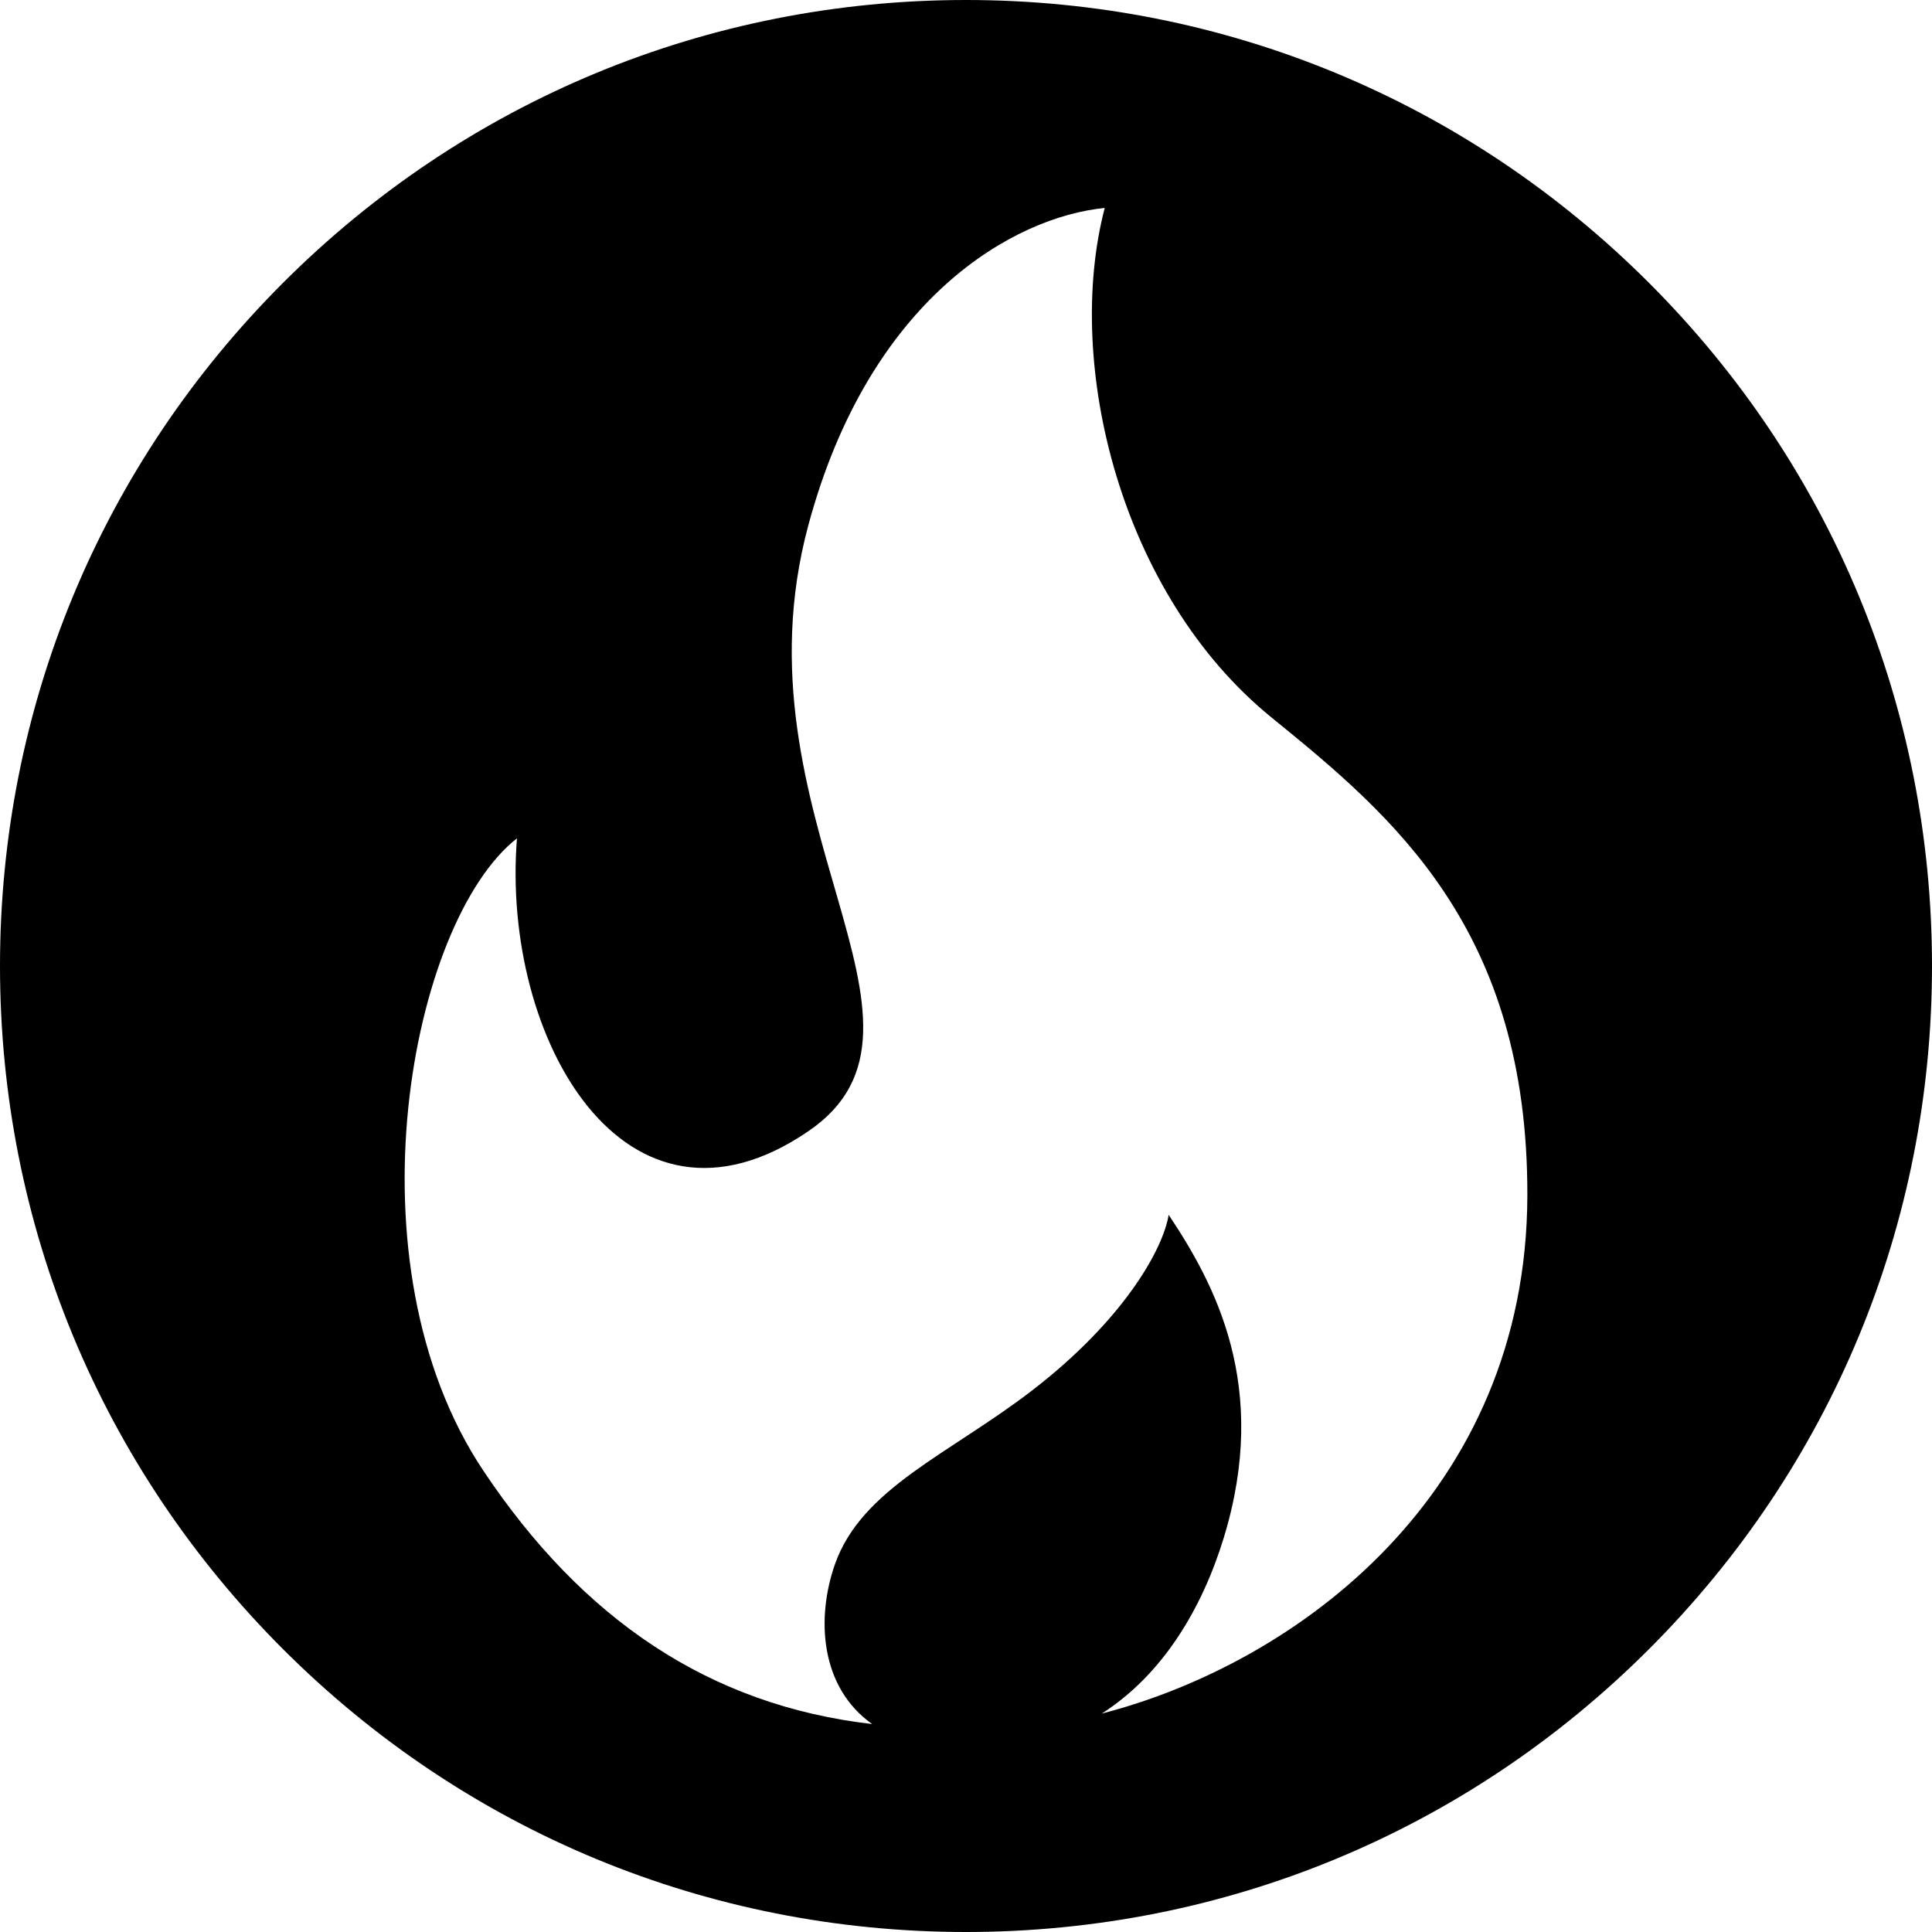 <?xml version="1.0" encoding="utf-8"?>
<!-- Generator: Adobe Illustrator 15.0.0, SVG Export Plug-In . SVG Version: 6.00 Build 0)  -->
<!DOCTYPE svg PUBLIC "-//W3C//DTD SVG 1.1//EN" "http://www.w3.org/Graphics/SVG/1.1/DTD/svg11.dtd">
<svg version="1.1" id="Layer_1" xmlns="http://www.w3.org/2000/svg" xmlns:xlink="http://www.w3.org/1999/xlink" x="0px" y="0px"
	 width="544px" height="544px" viewBox="0 0 544 544" enable-background="new 0 0 544 544" xml:space="preserve">
<path d="M464.333,79.667C412.959,28.293,344.653,0,272,0C199.347,0,131.041,28.293,79.667,79.667S0,199.346,0,272
	c0,72.653,28.293,140.959,79.667,192.333S199.347,544,272,544c72.653,0,140.959-28.293,192.333-79.667S544,344.653,544,272
	C544,199.346,515.707,131.041,464.333,79.667z M310.223,482.504c17.36-11.109,28.326-29.83,34.339-49.449
	c13.081-42.684-2.5-71.5-15.5-91c-1.5,9.5-12.5,29.5-38.5,49.5c-23.261,17.893-48,27.5-55.5,49
	c-5.225,14.978-4.229,34.448,10.516,44.891c-45.705-5.255-81.516-29.391-109.516-71.391c-38.947-58.422-20.5-154.5,9.5-178
	c-4.5,56.5,30.556,117.579,82,82.5c43.996-30-22-88.5,0-170.5c17.228-64.212,58-87,83.5-89.5c-11.5,44,4.5,109,47,143.5
	c34.135,27.709,72.156,59.5,72,134.5C429.887,420.613,365.198,468.303,310.223,482.504z"/>
</svg>
